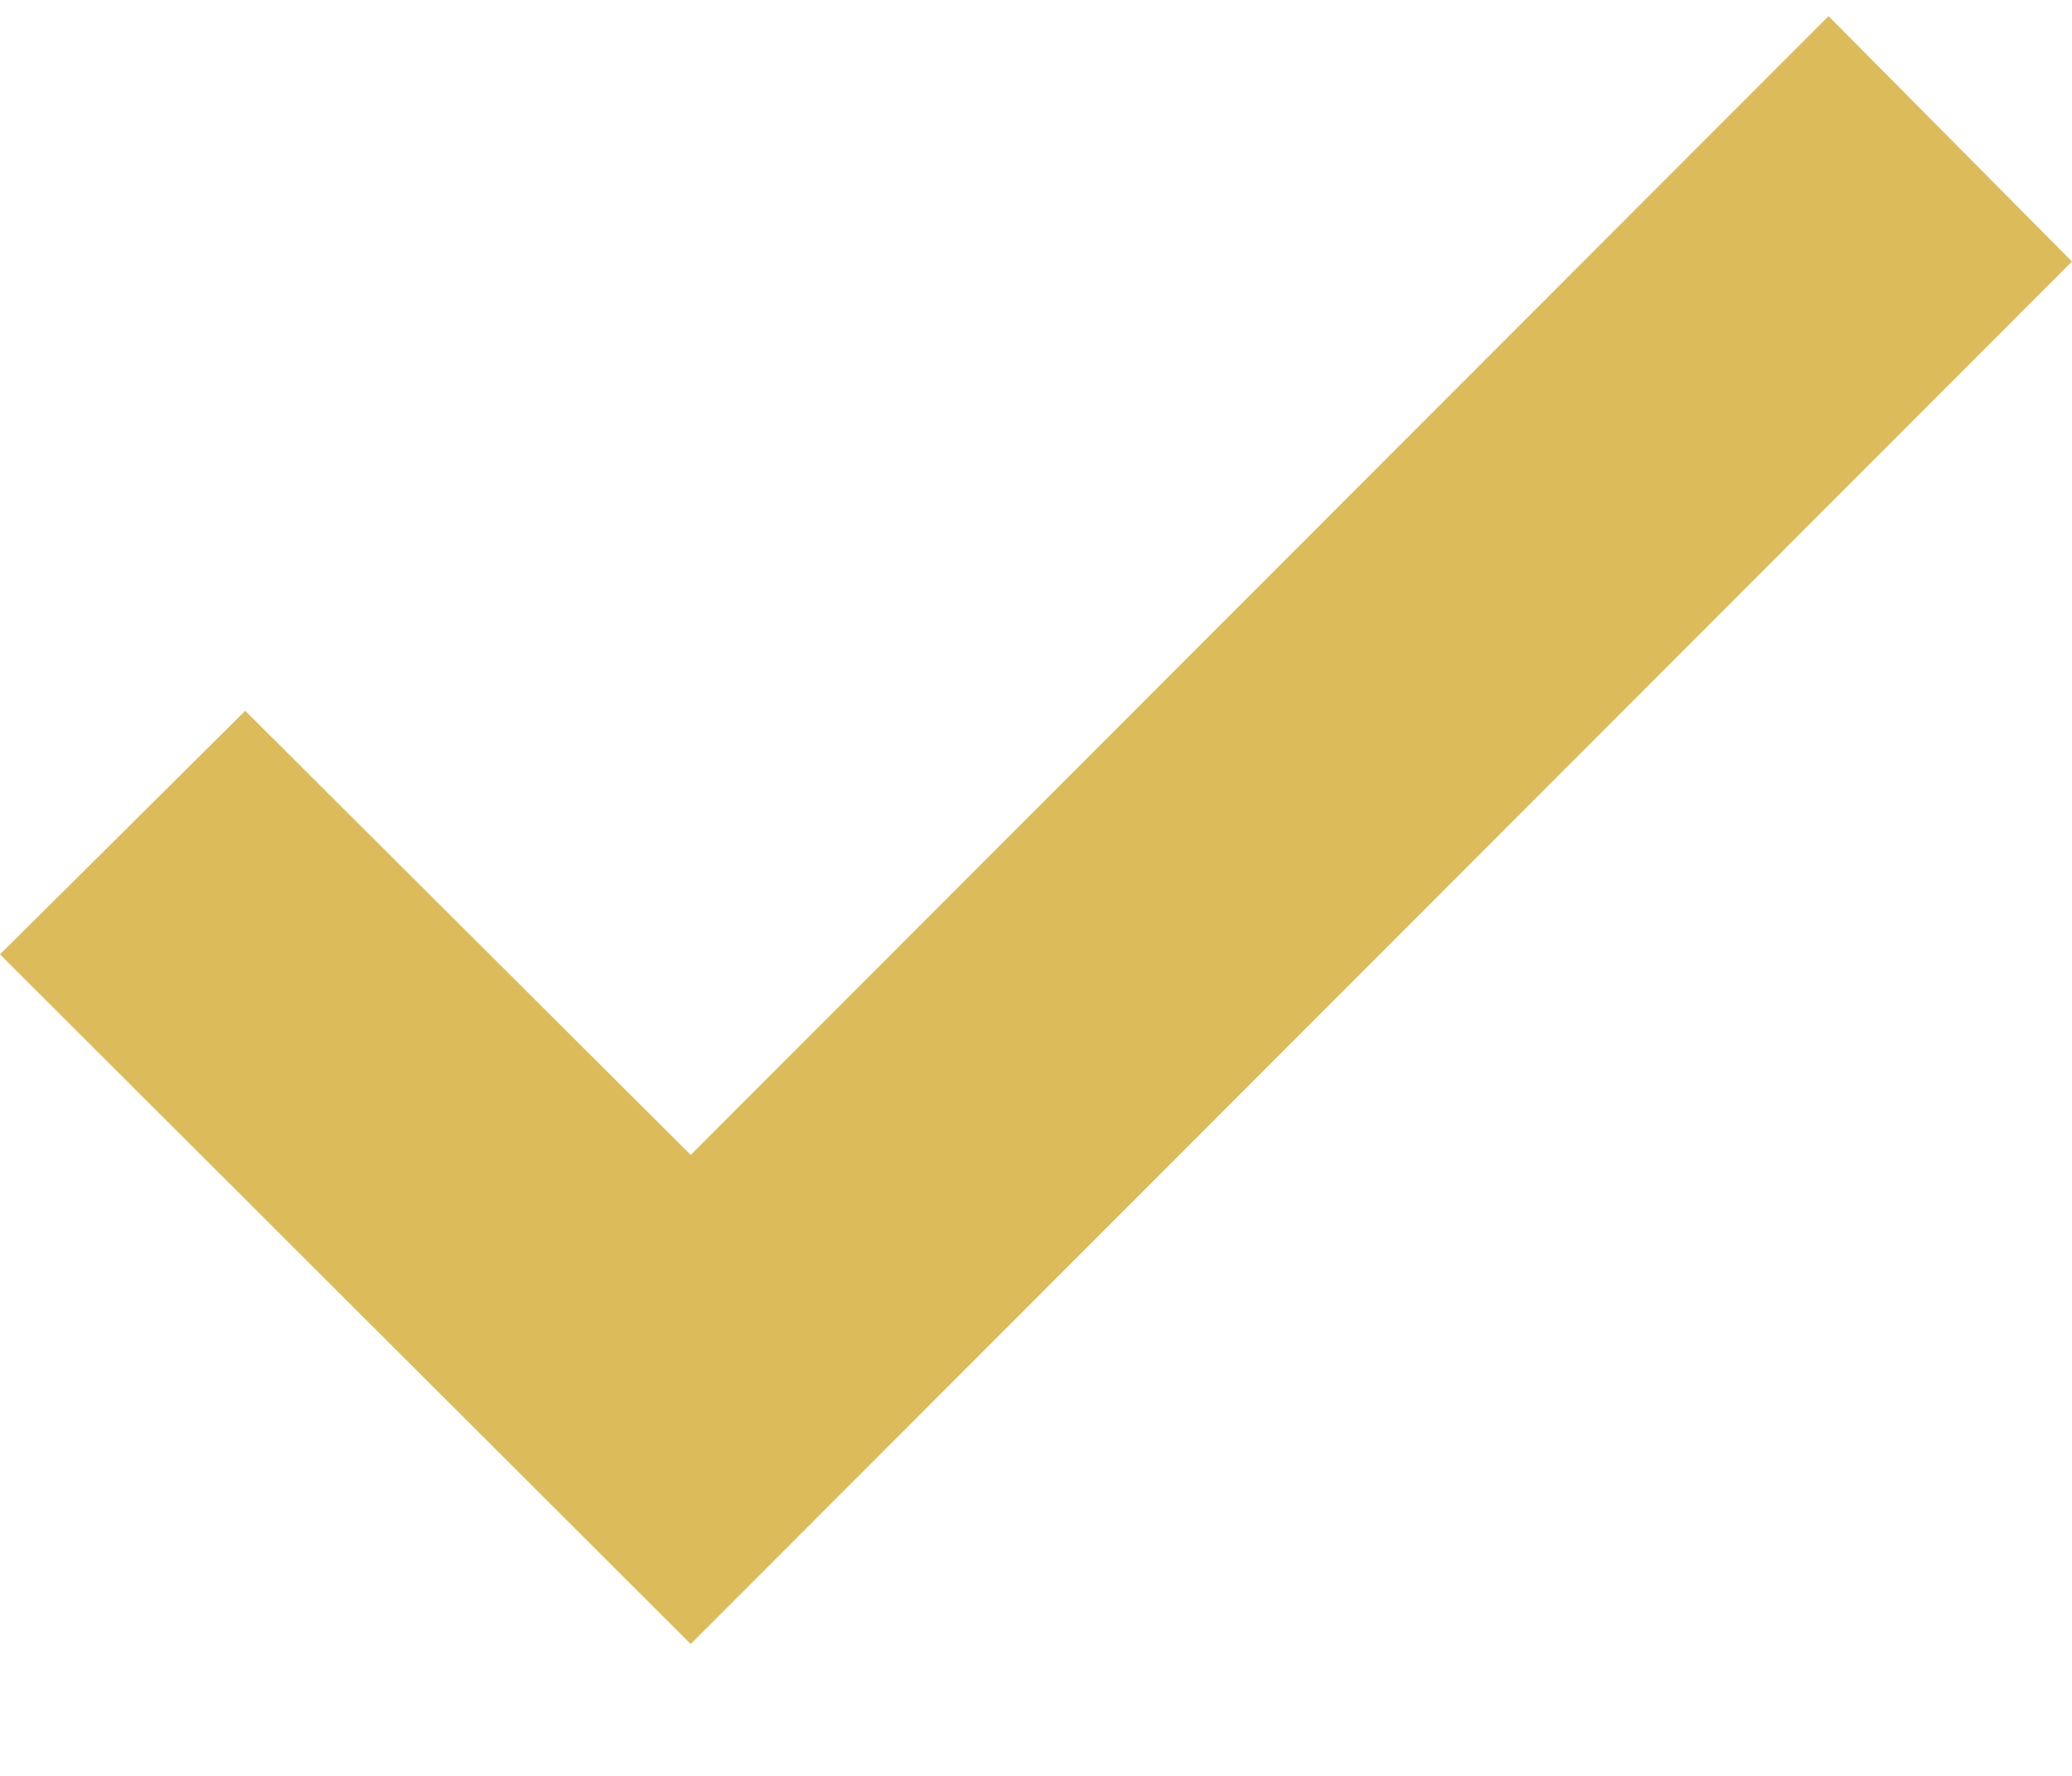<svg width="14" height="12" viewBox="0 0 14 12" fill="none" xmlns="http://www.w3.org/2000/svg">
<path d="M14 1.767L12.355 0.109L4.667 7.804L1.657 4.803L0 6.449L4.667 11.109L14 1.767Z" fill="#DCBC5A"/>
</svg>
